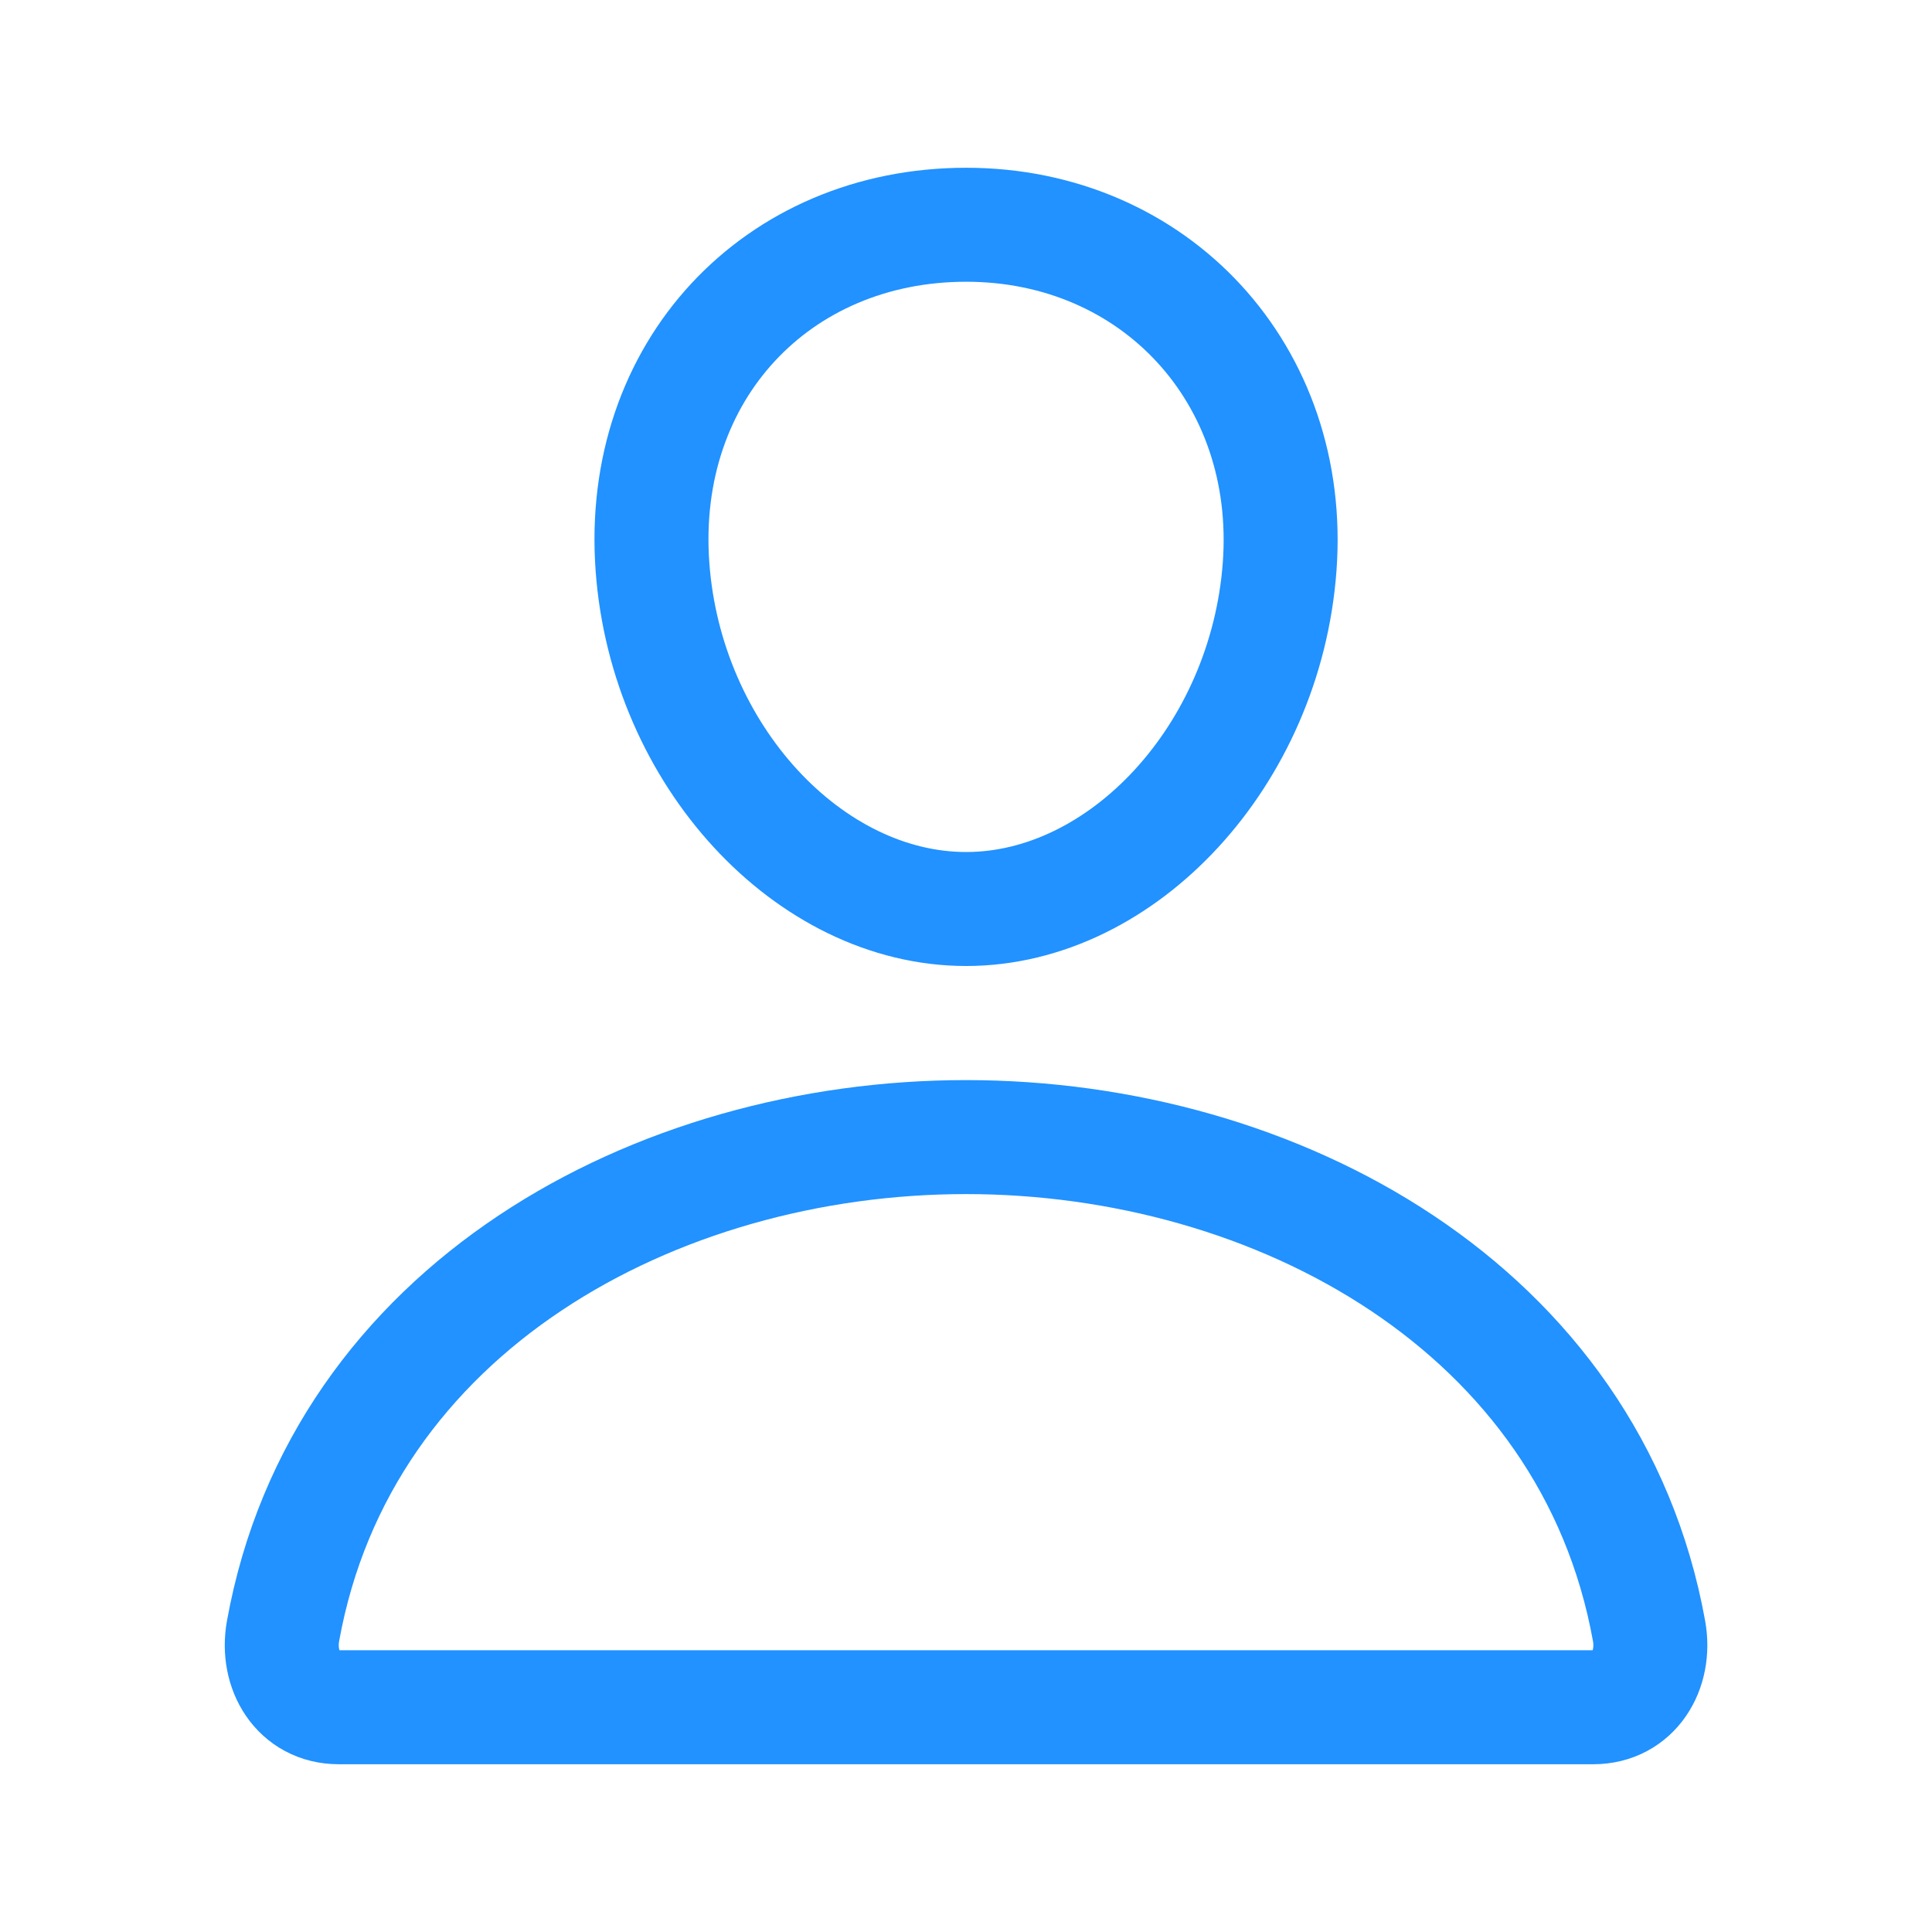 
<svg width="18" height="18" viewBox="0 0 18 18" fill="none" xmlns="http://www.w3.org/2000/svg">
<path d="M11.922 5.281C11.792 7.037 10.461 8.469 9.001 8.469C7.54 8.469 6.207 7.037 6.079 5.281C5.946 3.455 7.241 2.094 9.001 2.094C10.76 2.094 12.055 3.488 11.922 5.281Z" stroke="#2192FF" stroke-width="1.062" stroke-linecap="round" stroke-linejoin="round"/>
<path d="M9 10.594C6.111 10.594 3.18 12.188 2.637 15.196C2.572 15.558 2.777 15.906 3.156 15.906H14.844C15.224 15.906 15.429 15.558 15.364 15.196C14.821 12.188 11.889 10.594 9 10.594Z" stroke="#2192FF" stroke-width="1.062" stroke-miterlimit="10"/>
</svg>